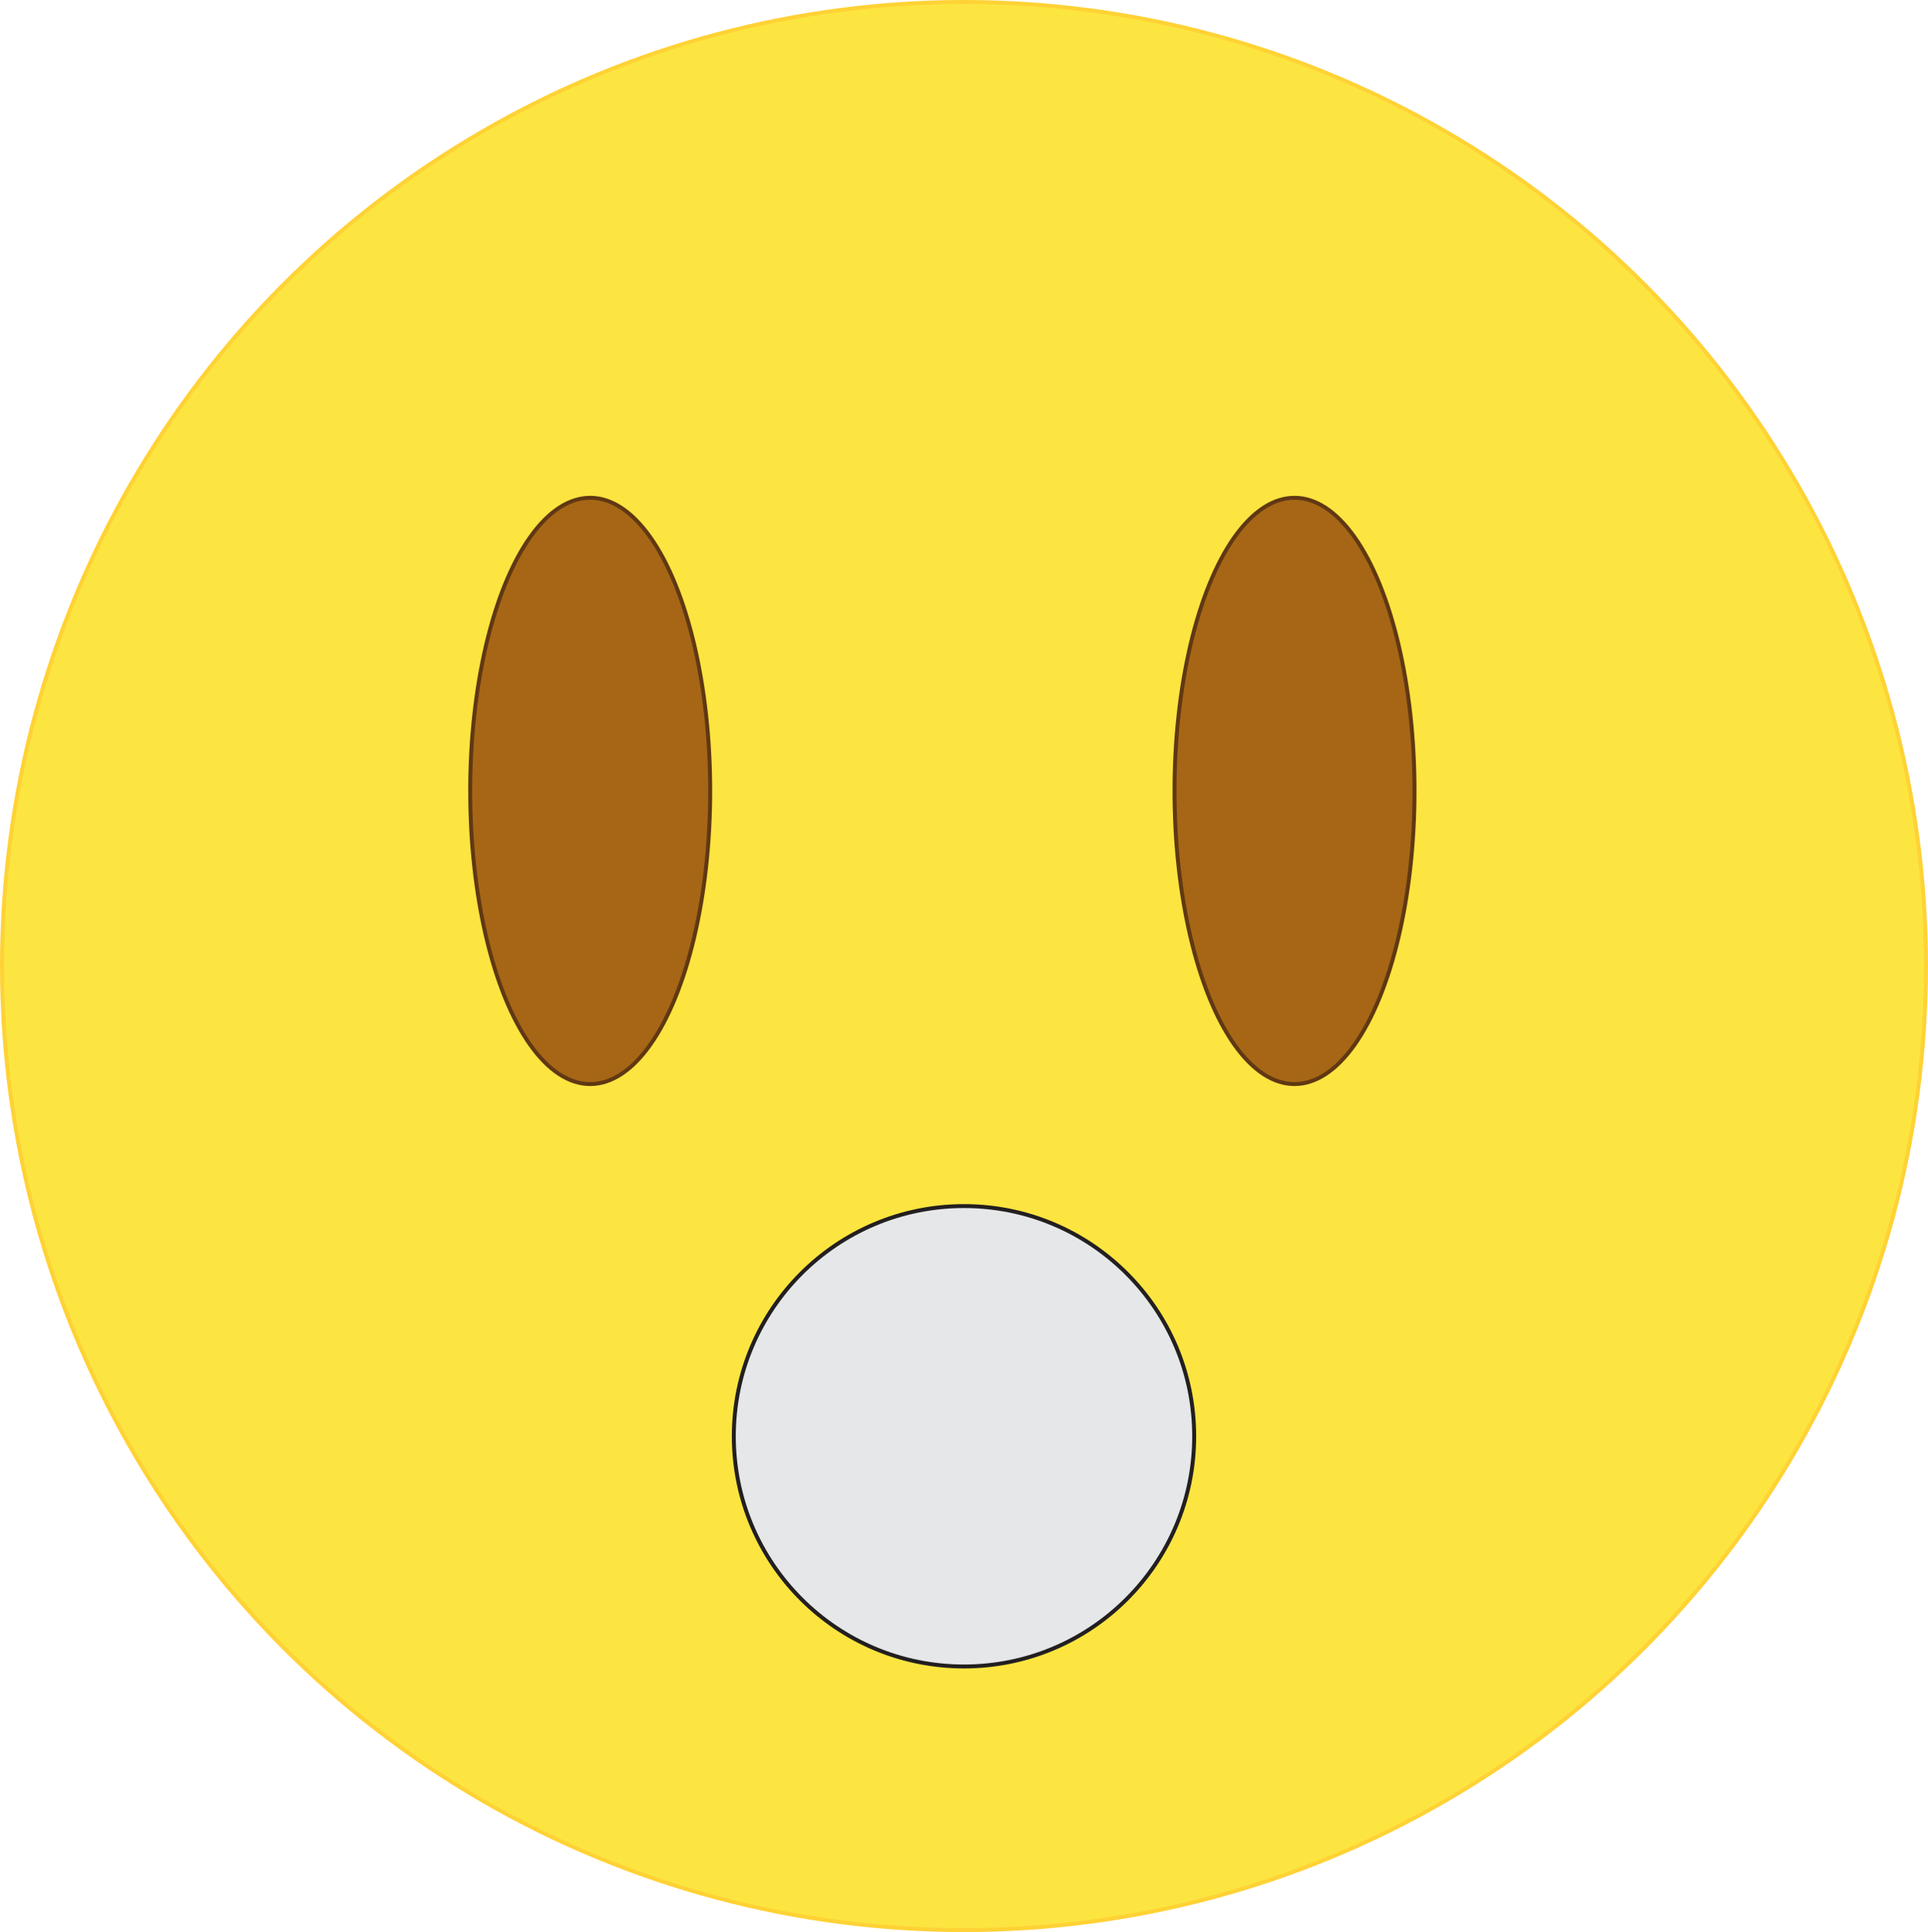 <?xml version="1.0" encoding="UTF-8"?>
<svg id="Layer_1" data-name="Layer 1" xmlns="http://www.w3.org/2000/svg" viewBox="0 0 490 491">
  <defs>
    <style>
      .cls-1 {
        fill: #a66615;
        stroke: #603813;
      }

      .cls-1, .cls-2, .cls-3 {
        stroke-miterlimit: 10;
      }

      .cls-2 {
        fill: #e6e7e8;
        stroke: #231f20;
        stroke-linecap: round;
      }

      .cls-3 {
        fill: #fce540;
        stroke: #ffd235;
      }
    </style>
  </defs>
  <ellipse class="cls-3" cx="245" cy="245.5" rx="244.5" ry="245"/>
  <ellipse class="cls-1" cx="150" cy="201" rx="30.5" ry="74.5"/>
  <ellipse class="cls-1" cx="329" cy="201" rx="30.5" ry="74.5"/>
  <circle class="cls-2" cx="245" cy="365" r="58.5"/>
</svg>